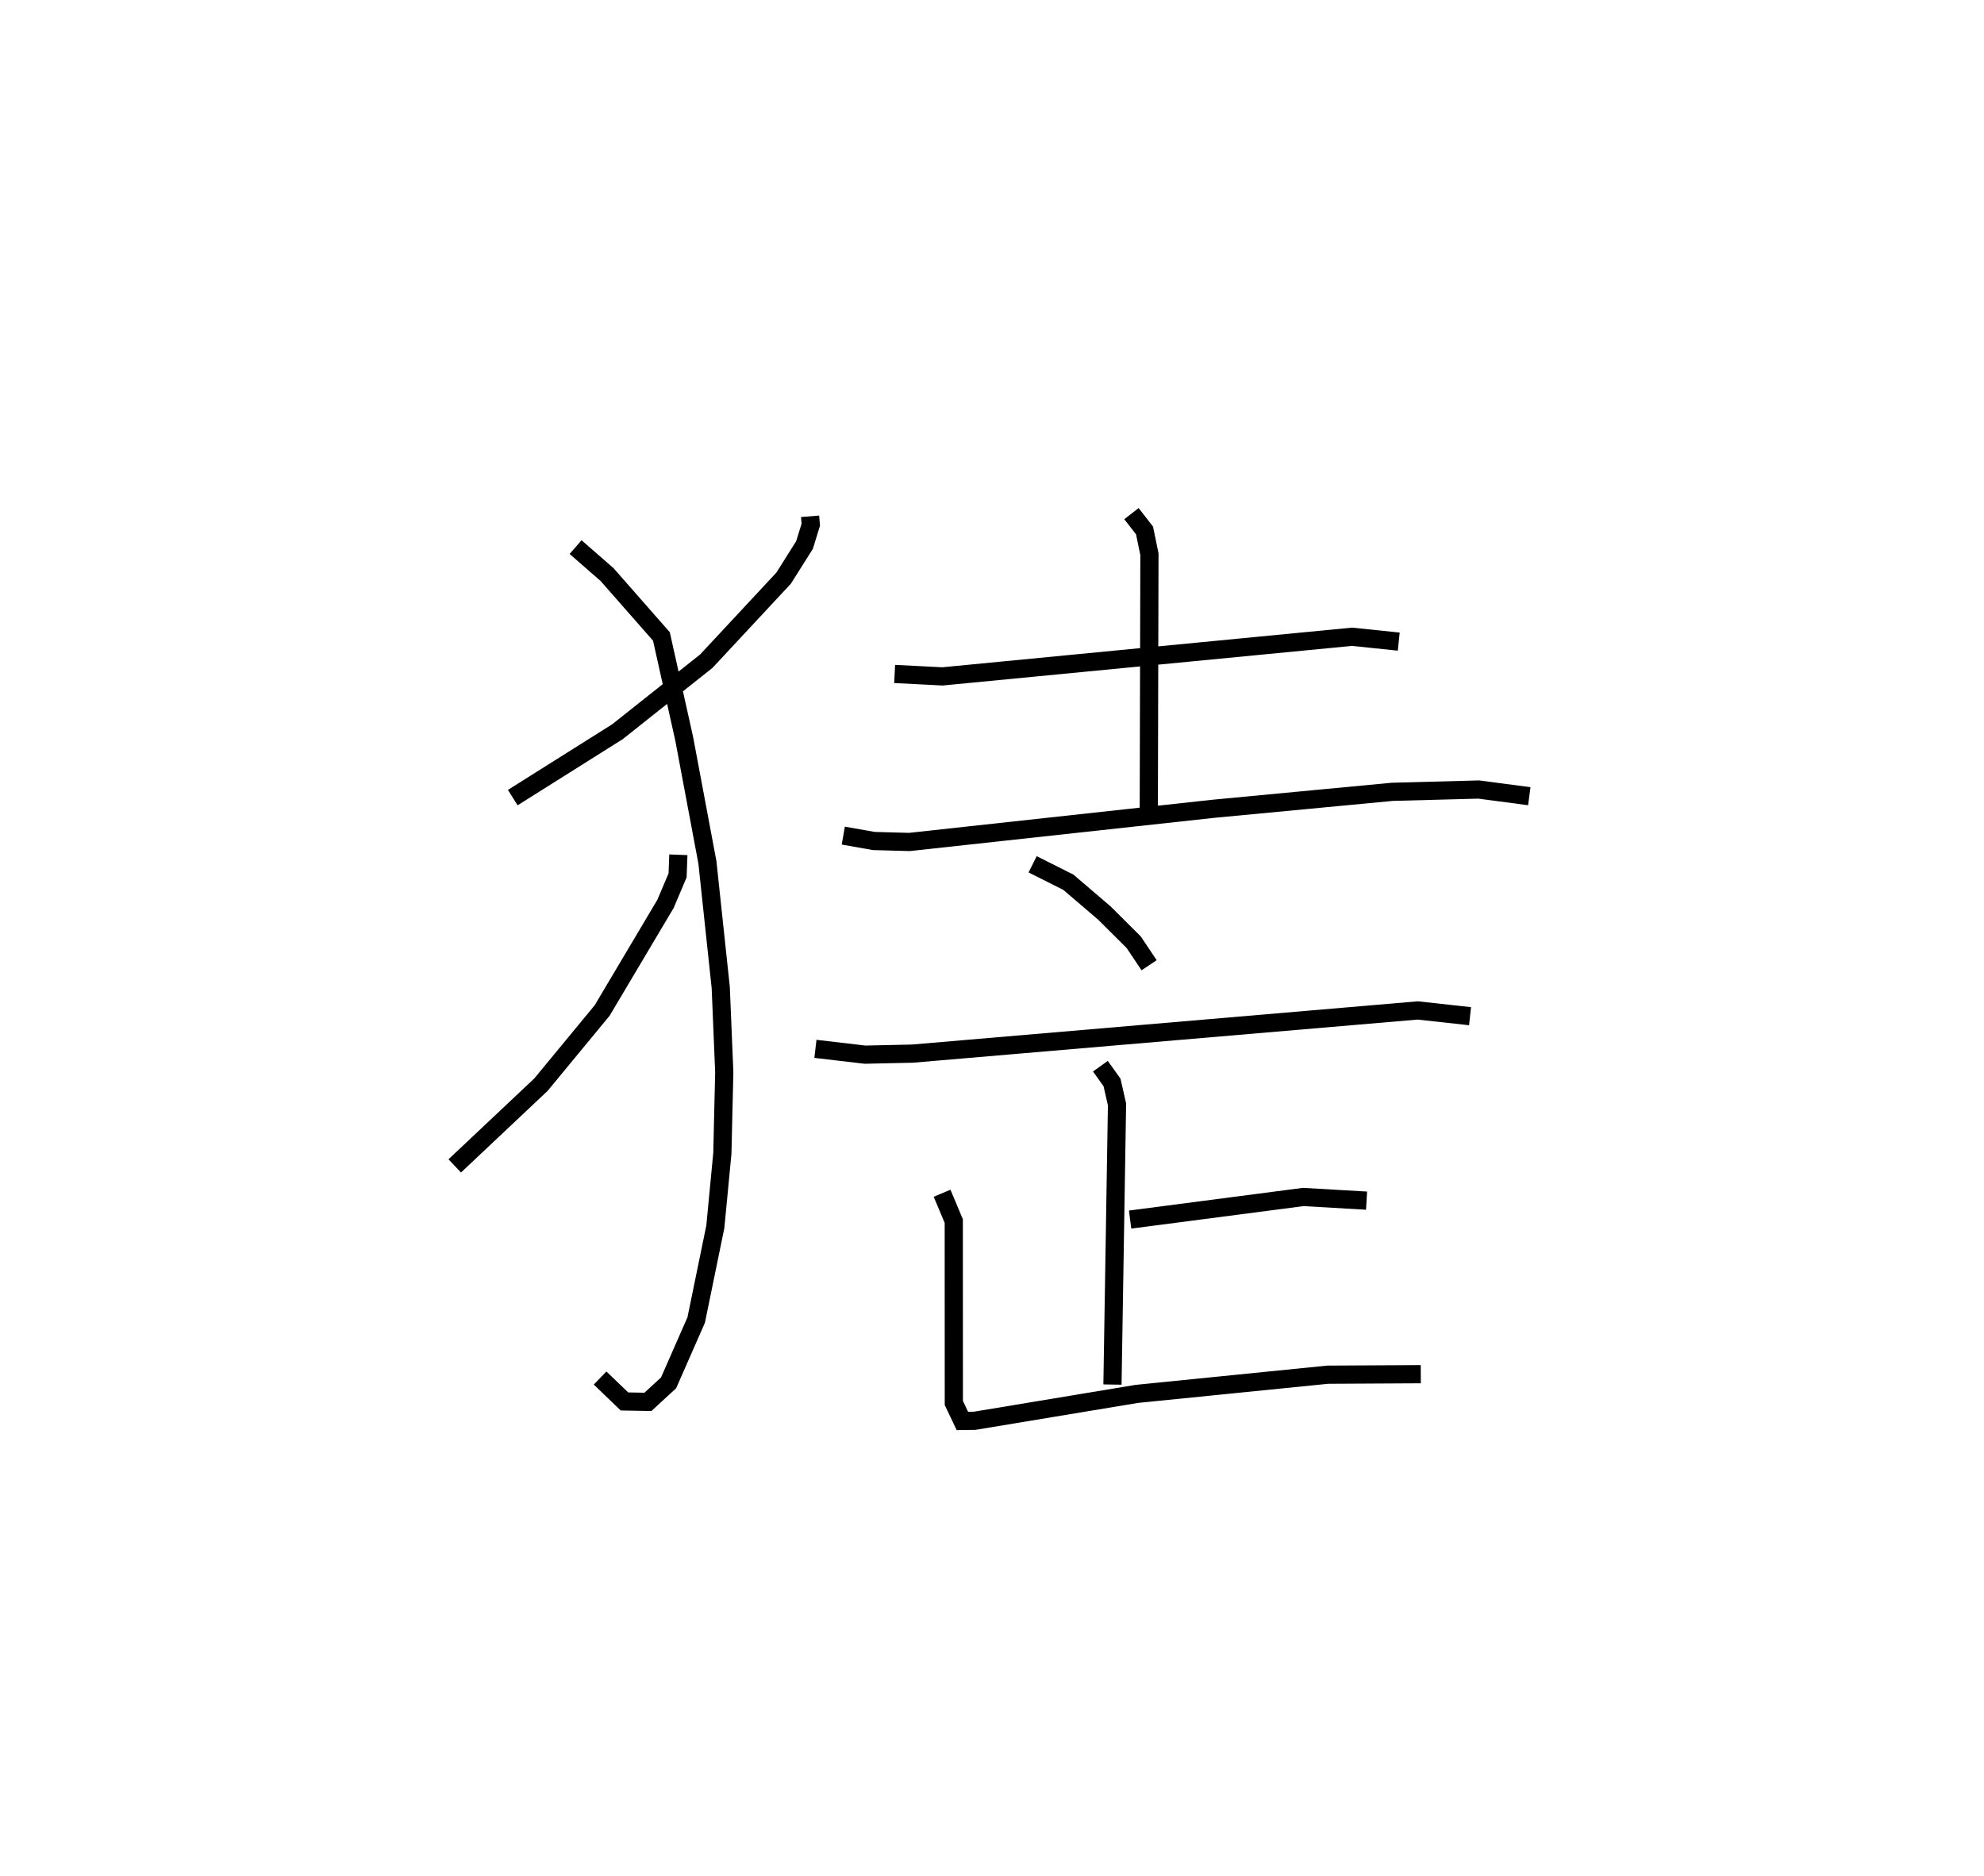 <?xml version="1.0" encoding="utf-8" ?>
<svg baseProfile="full" height="103.12" version="1.1" width="109.072" xmlns="http://www.w3.org/2000/svg" xmlns:ev="http://www.w3.org/2001/xml-events" xmlns:xlink="http://www.w3.org/1999/xlink"><defs /><rect fill="white" height="103.12" width="109.072" x="0" y="0" /><path d="M29.235,25 m0.0,0.0 m15.3,3.385 l0.038,0.465 -0.344,1.113 l-1.149,1.823 -4.25,4.563 l-4.887,3.881 -5.754,3.621 m3.454,-13.772 l1.728,1.507 2.991,3.405 l1.252,5.623 1.277,6.802 l0.733,6.882 0.193,4.653 l-0.105,4.462 -0.386,4.032 l-1.052,5.127 -1.518,3.454 l-1.137,1.046 -1.289,-0.023 l-1.339,-1.288 m4.303,-28.767 l-0.043,1.133 -0.666,1.569 l-3.482,5.86 -3.366,4.079 l-4.737,4.464 m24.184,-27.046 l2.632,0.134 22.515,-2.179 l2.566,0.267 m-14.695,-7.036 l0.719,0.923 0.27,1.309 l-0.035,13.999 m-16.795,1.47 l1.675,0.296 1.958,0.054 l16.717,-1.825 9.833,-0.932 l4.755,-0.126 2.775,0.368 m-27.304,3.742 l1.969,0.99 1.978,1.693 l1.612,1.605 0.844,1.262 m-18.344,4.597 l2.724,0.319 2.612,-0.057 l27.777,-2.374 2.875,0.316 m-20.322,2.749 l0.639,0.893 0.275,1.207 l-0.25,15.403 m0.97,-9.07 l9.518,-1.242 3.481,0.201 m-23.337,-0.407 l0.643,1.529 0.004,10.001 l0.47,0.989 0.674,-0.009 l8.911,-1.478 10.496,-1.056 l5.119,-0.028 " fill="none" stroke="black" stroke-width="1" /></svg>